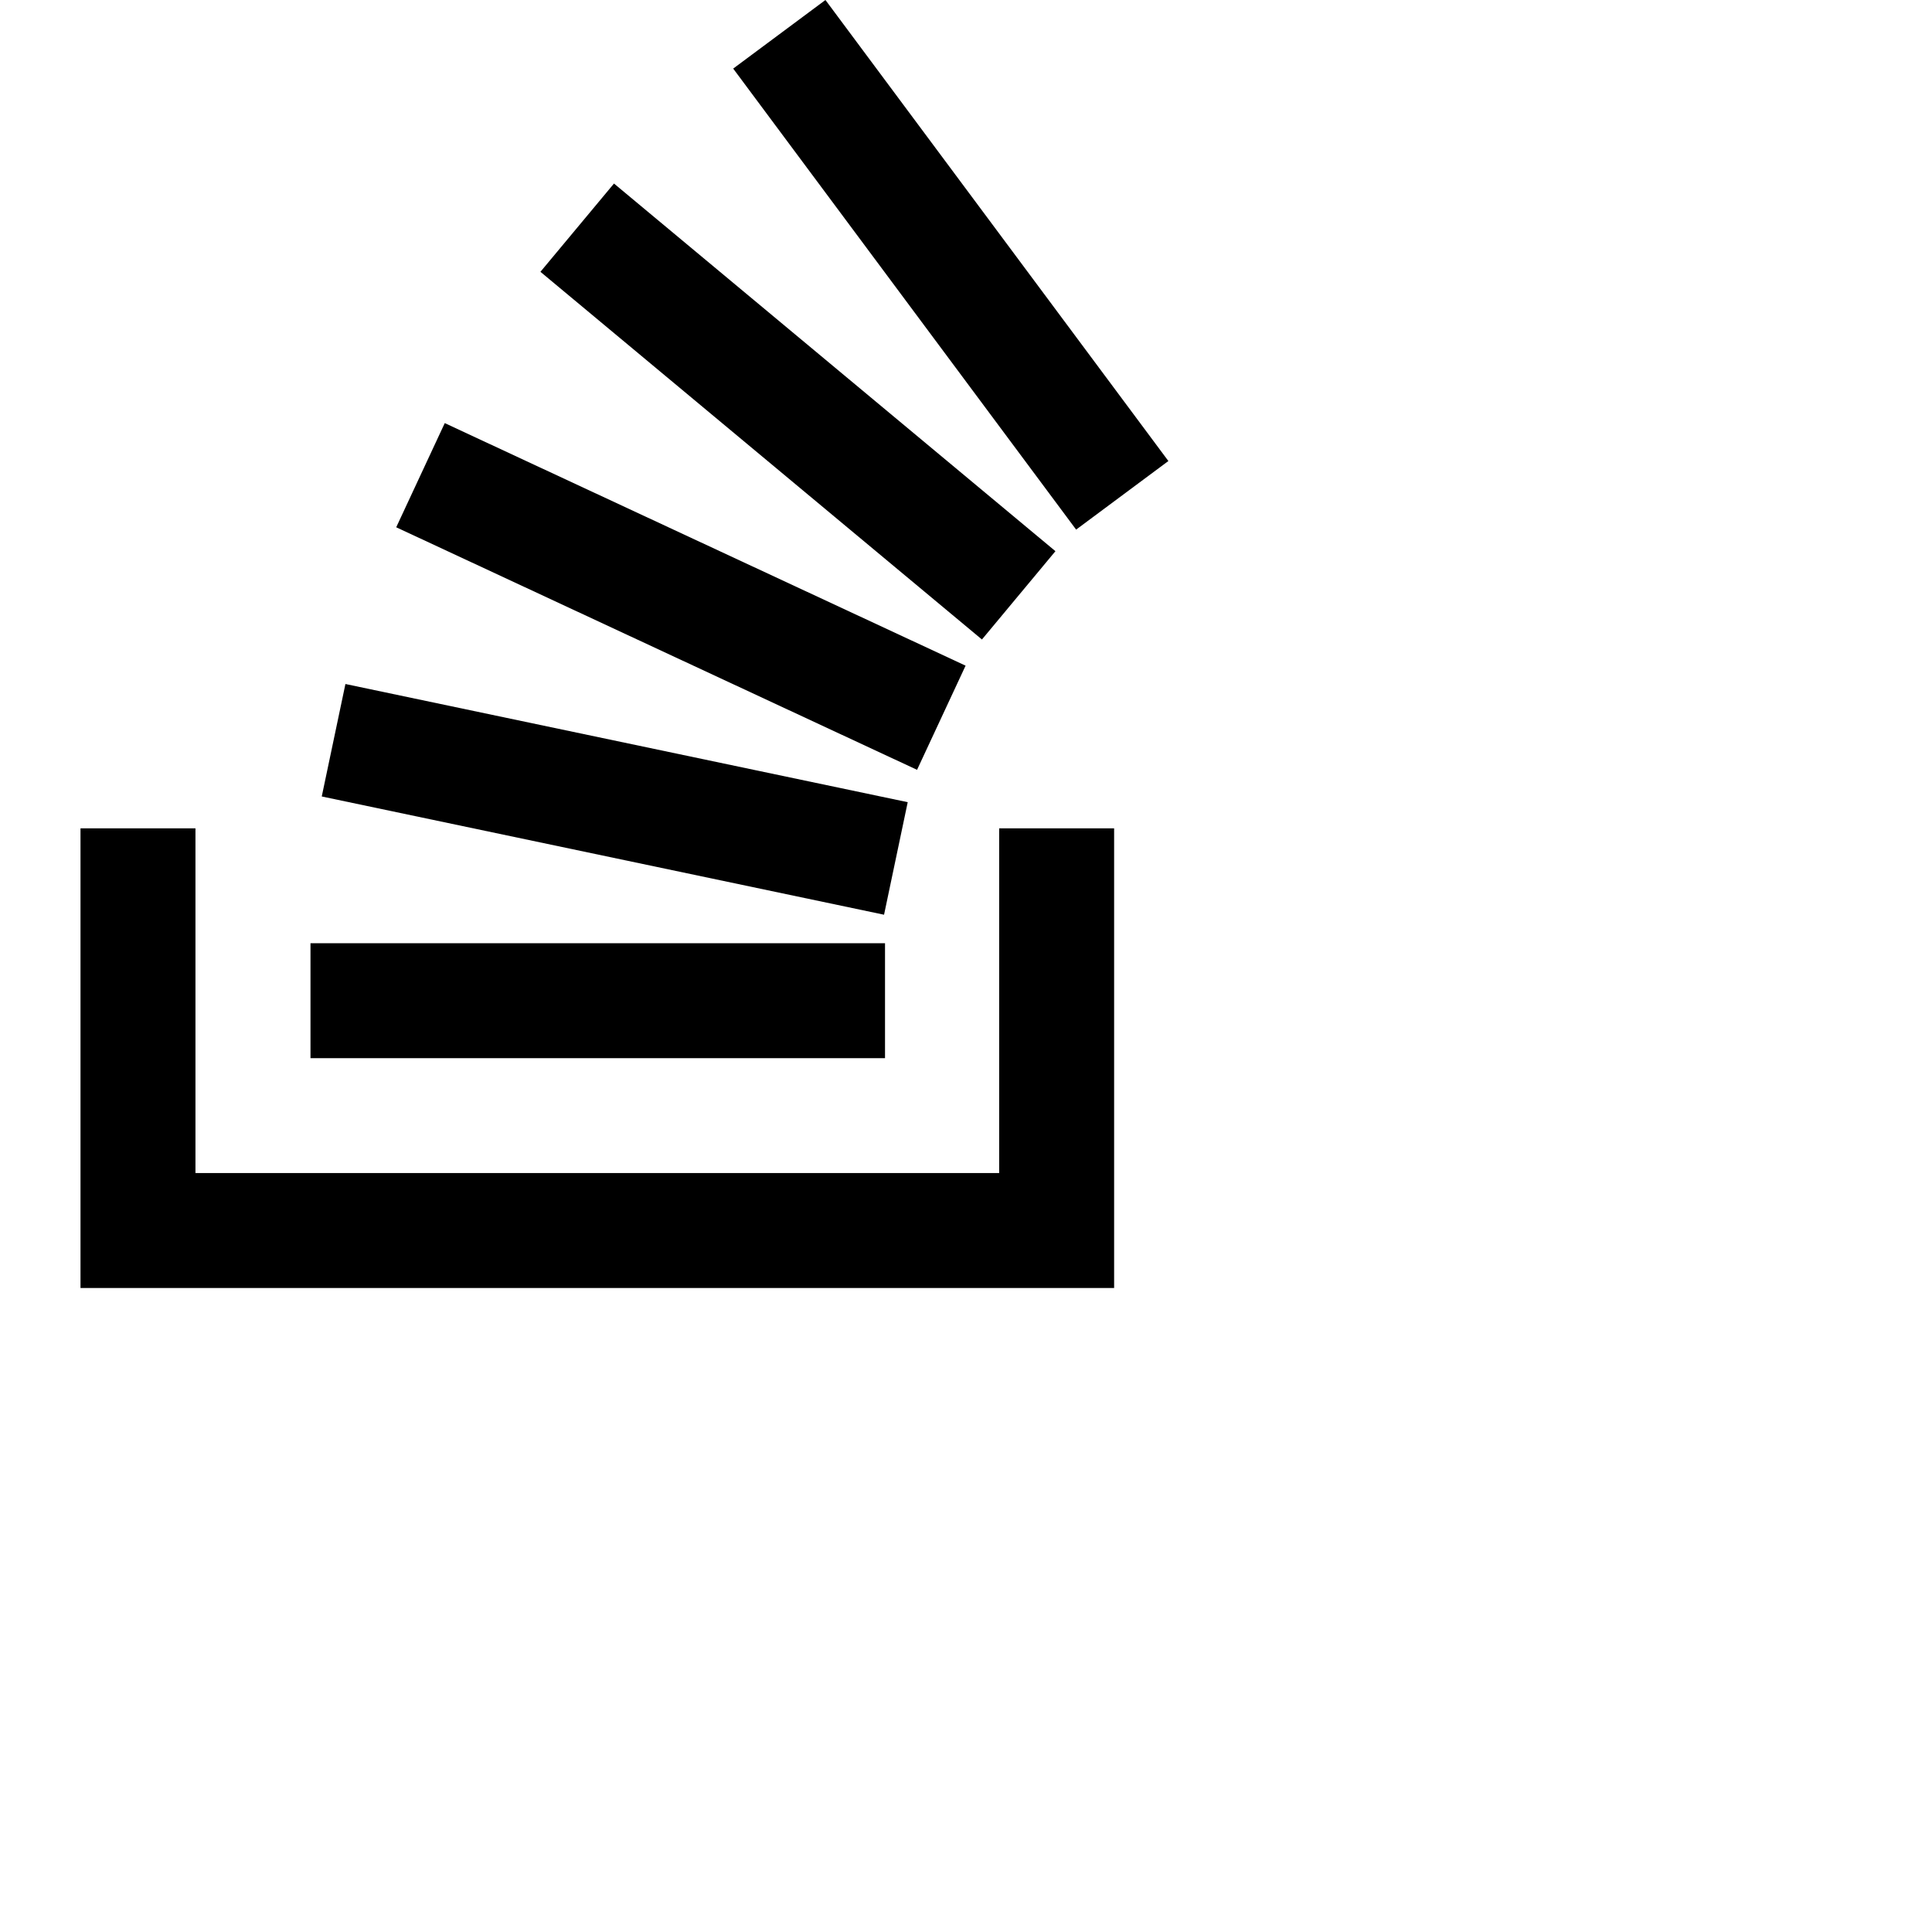 <svg xmlns="http://www.w3.org/2000/svg" width="16" height="16" fill="currentColor" class="bi bi-stack-overflow" viewBox="0 0 24 24">
  <path d="M12.412 14.572V10.29h1.428V16H1v-5.71h1.428v4.282z"/>
  <path d="M3.857 13.145h7.137v-1.428H3.857zM10.254 0 9.108.852l4.26 5.727 1.146-.852zm-3.54 3.377 5.484 4.567.913-1.097L7.627 2.28l-.914 1.097zM4.922 6.55l6.47 3.013.603-1.294-6.47-3.013zm-.925 3.344 6.985 1.469.294-1.398-6.985-1.468z"/>
</svg>